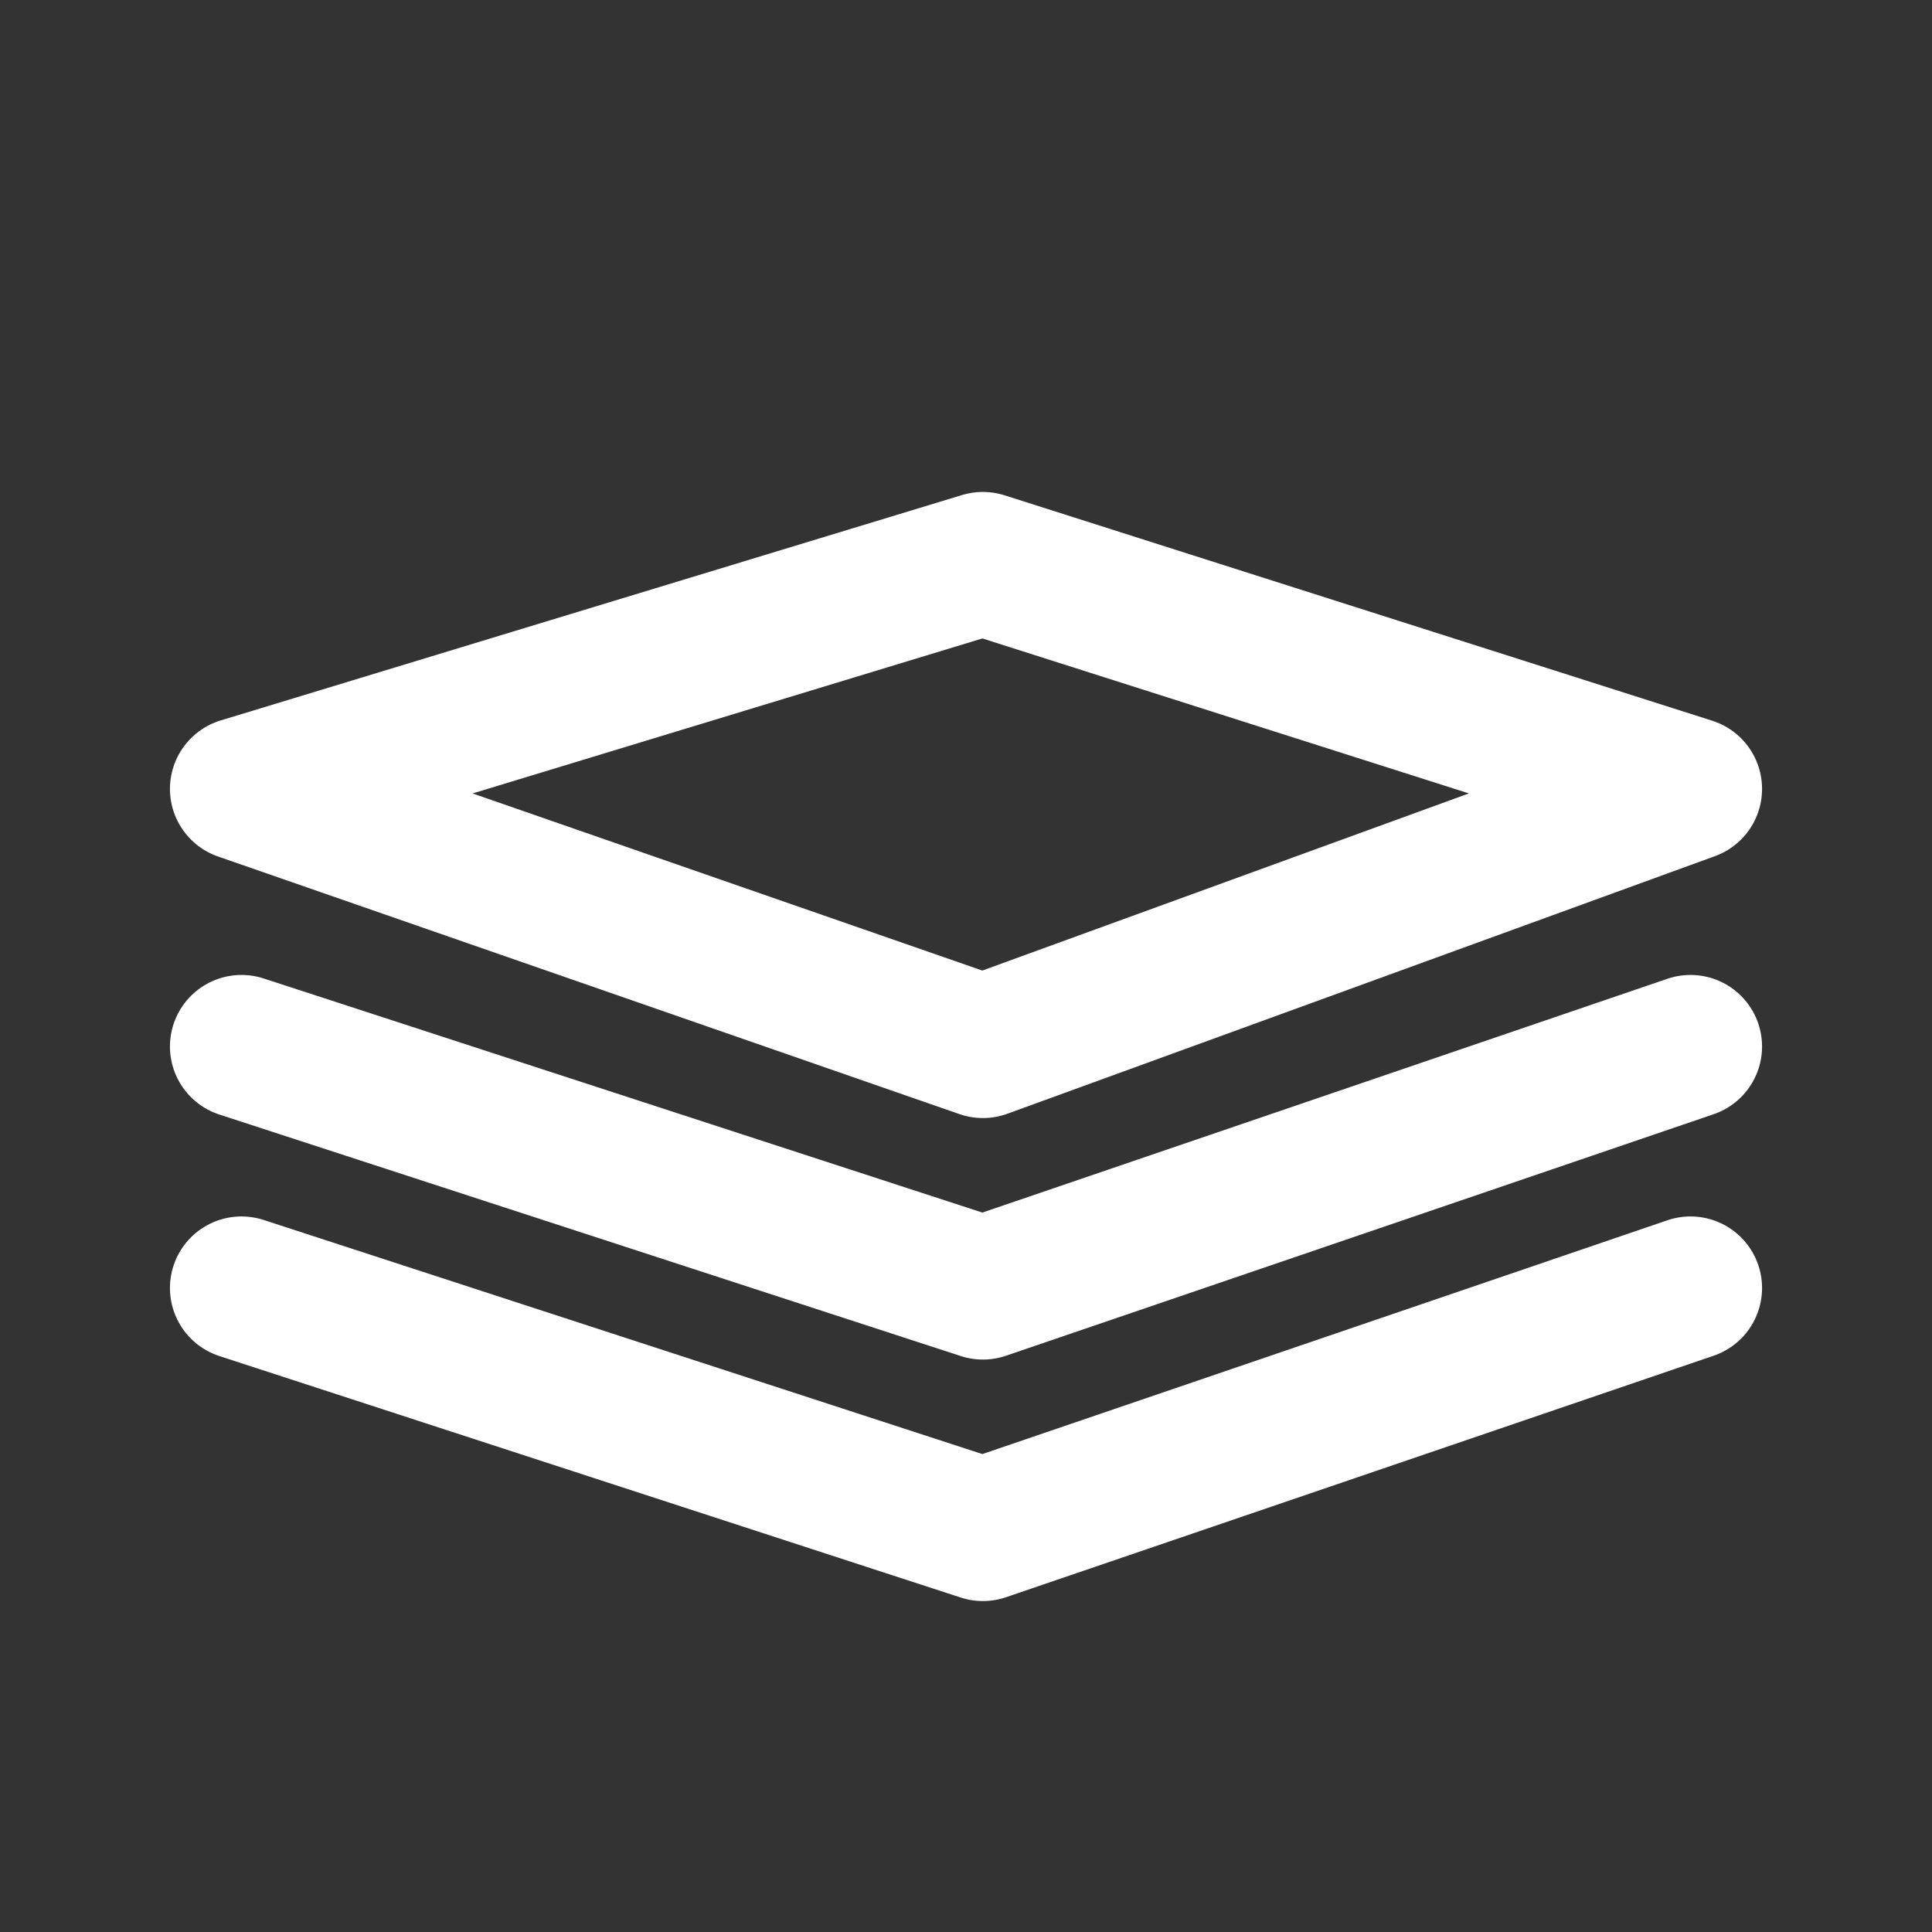 <svg width="27" height="27" viewBox="0 0 27 27" fill="none" xmlns="http://www.w3.org/2000/svg">
<rect x="0" y="0" width="27" height="27" fill="#333333" stroke="none"/>
<path d="M3.375 14.625L13.736 18L23.625 14.625" stroke="white" stroke-width="2" stroke-linecap="round" stroke-linejoin="round"/>
<path d="M3.375 18L13.736 21.375L23.625 18" stroke="white" stroke-width="2" stroke-linecap="round" stroke-linejoin="round"/>
<path d="M3.375 11.025L13.736 7.875L23.625 11.025L13.736 14.625L3.375 11.025Z" stroke="white" stroke-width="2" stroke-linecap="round" stroke-linejoin="round"/>
</svg>
